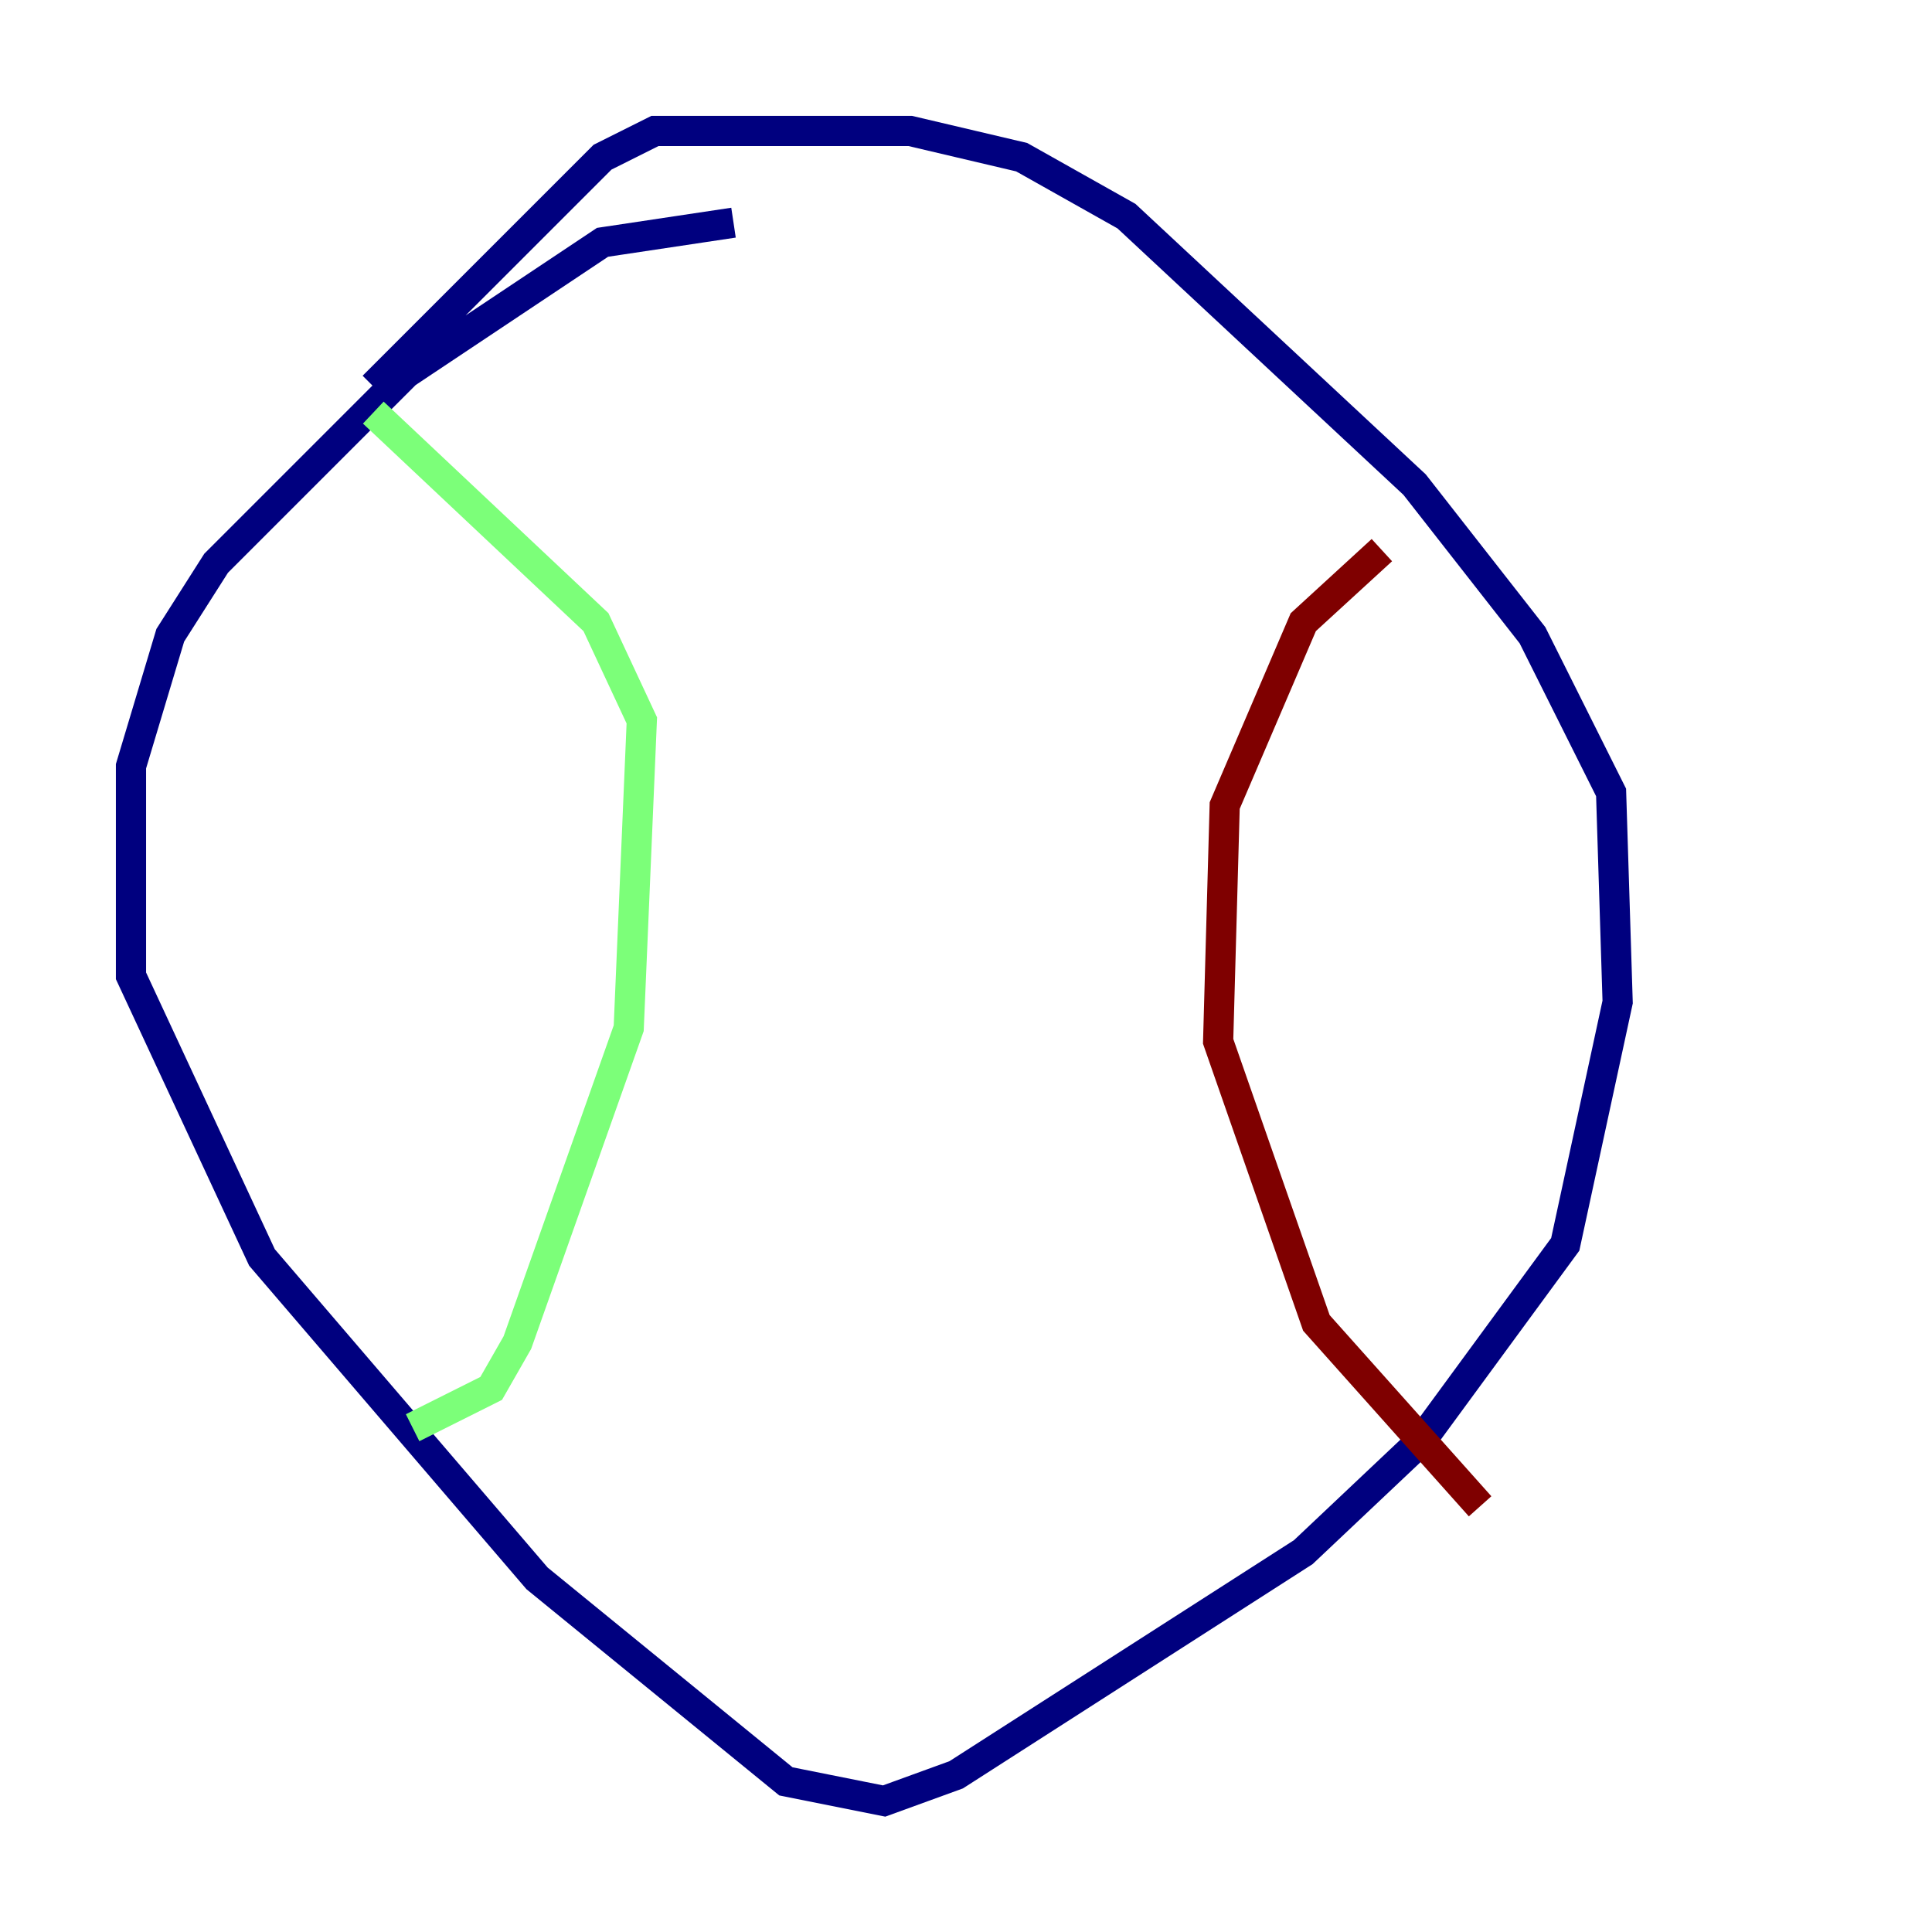<?xml version="1.0" encoding="utf-8" ?>
<svg baseProfile="tiny" height="128" version="1.2" viewBox="0,0,128,128" width="128" xmlns="http://www.w3.org/2000/svg" xmlns:ev="http://www.w3.org/2001/xml-events" xmlns:xlink="http://www.w3.org/1999/xlink"><defs /><polyline fill="none" points="48.597,14.752 39.919,16.054 26.902,24.732 14.319,37.315 11.281,42.088 8.678,50.766 8.678,64.651 17.356,83.308 35.58,104.57 52.068,118.02 58.576,119.322 63.349,117.586 86.346,102.834 94.156,95.458 103.702,82.441 107.173,66.386 106.739,52.502 101.532,42.088 93.722,32.108 74.63,14.319 67.688,10.414 60.312,8.678 43.39,8.678 39.919,10.414 24.732,25.6" stroke="#00007f" stroke-width="2" /><polyline fill="none" points="24.732,27.336 39.485,41.22 42.522,47.729 41.654,68.122 34.278,88.949 32.542,91.986 27.336,94.59" stroke="#7cff79" stroke-width="2" /><polyline fill="none" points="91.552,36.447 86.346,41.22 81.139,53.37 80.705,68.99 87.214,87.647 98.061,99.797" stroke="#7f0000" stroke-width="2" /></svg>